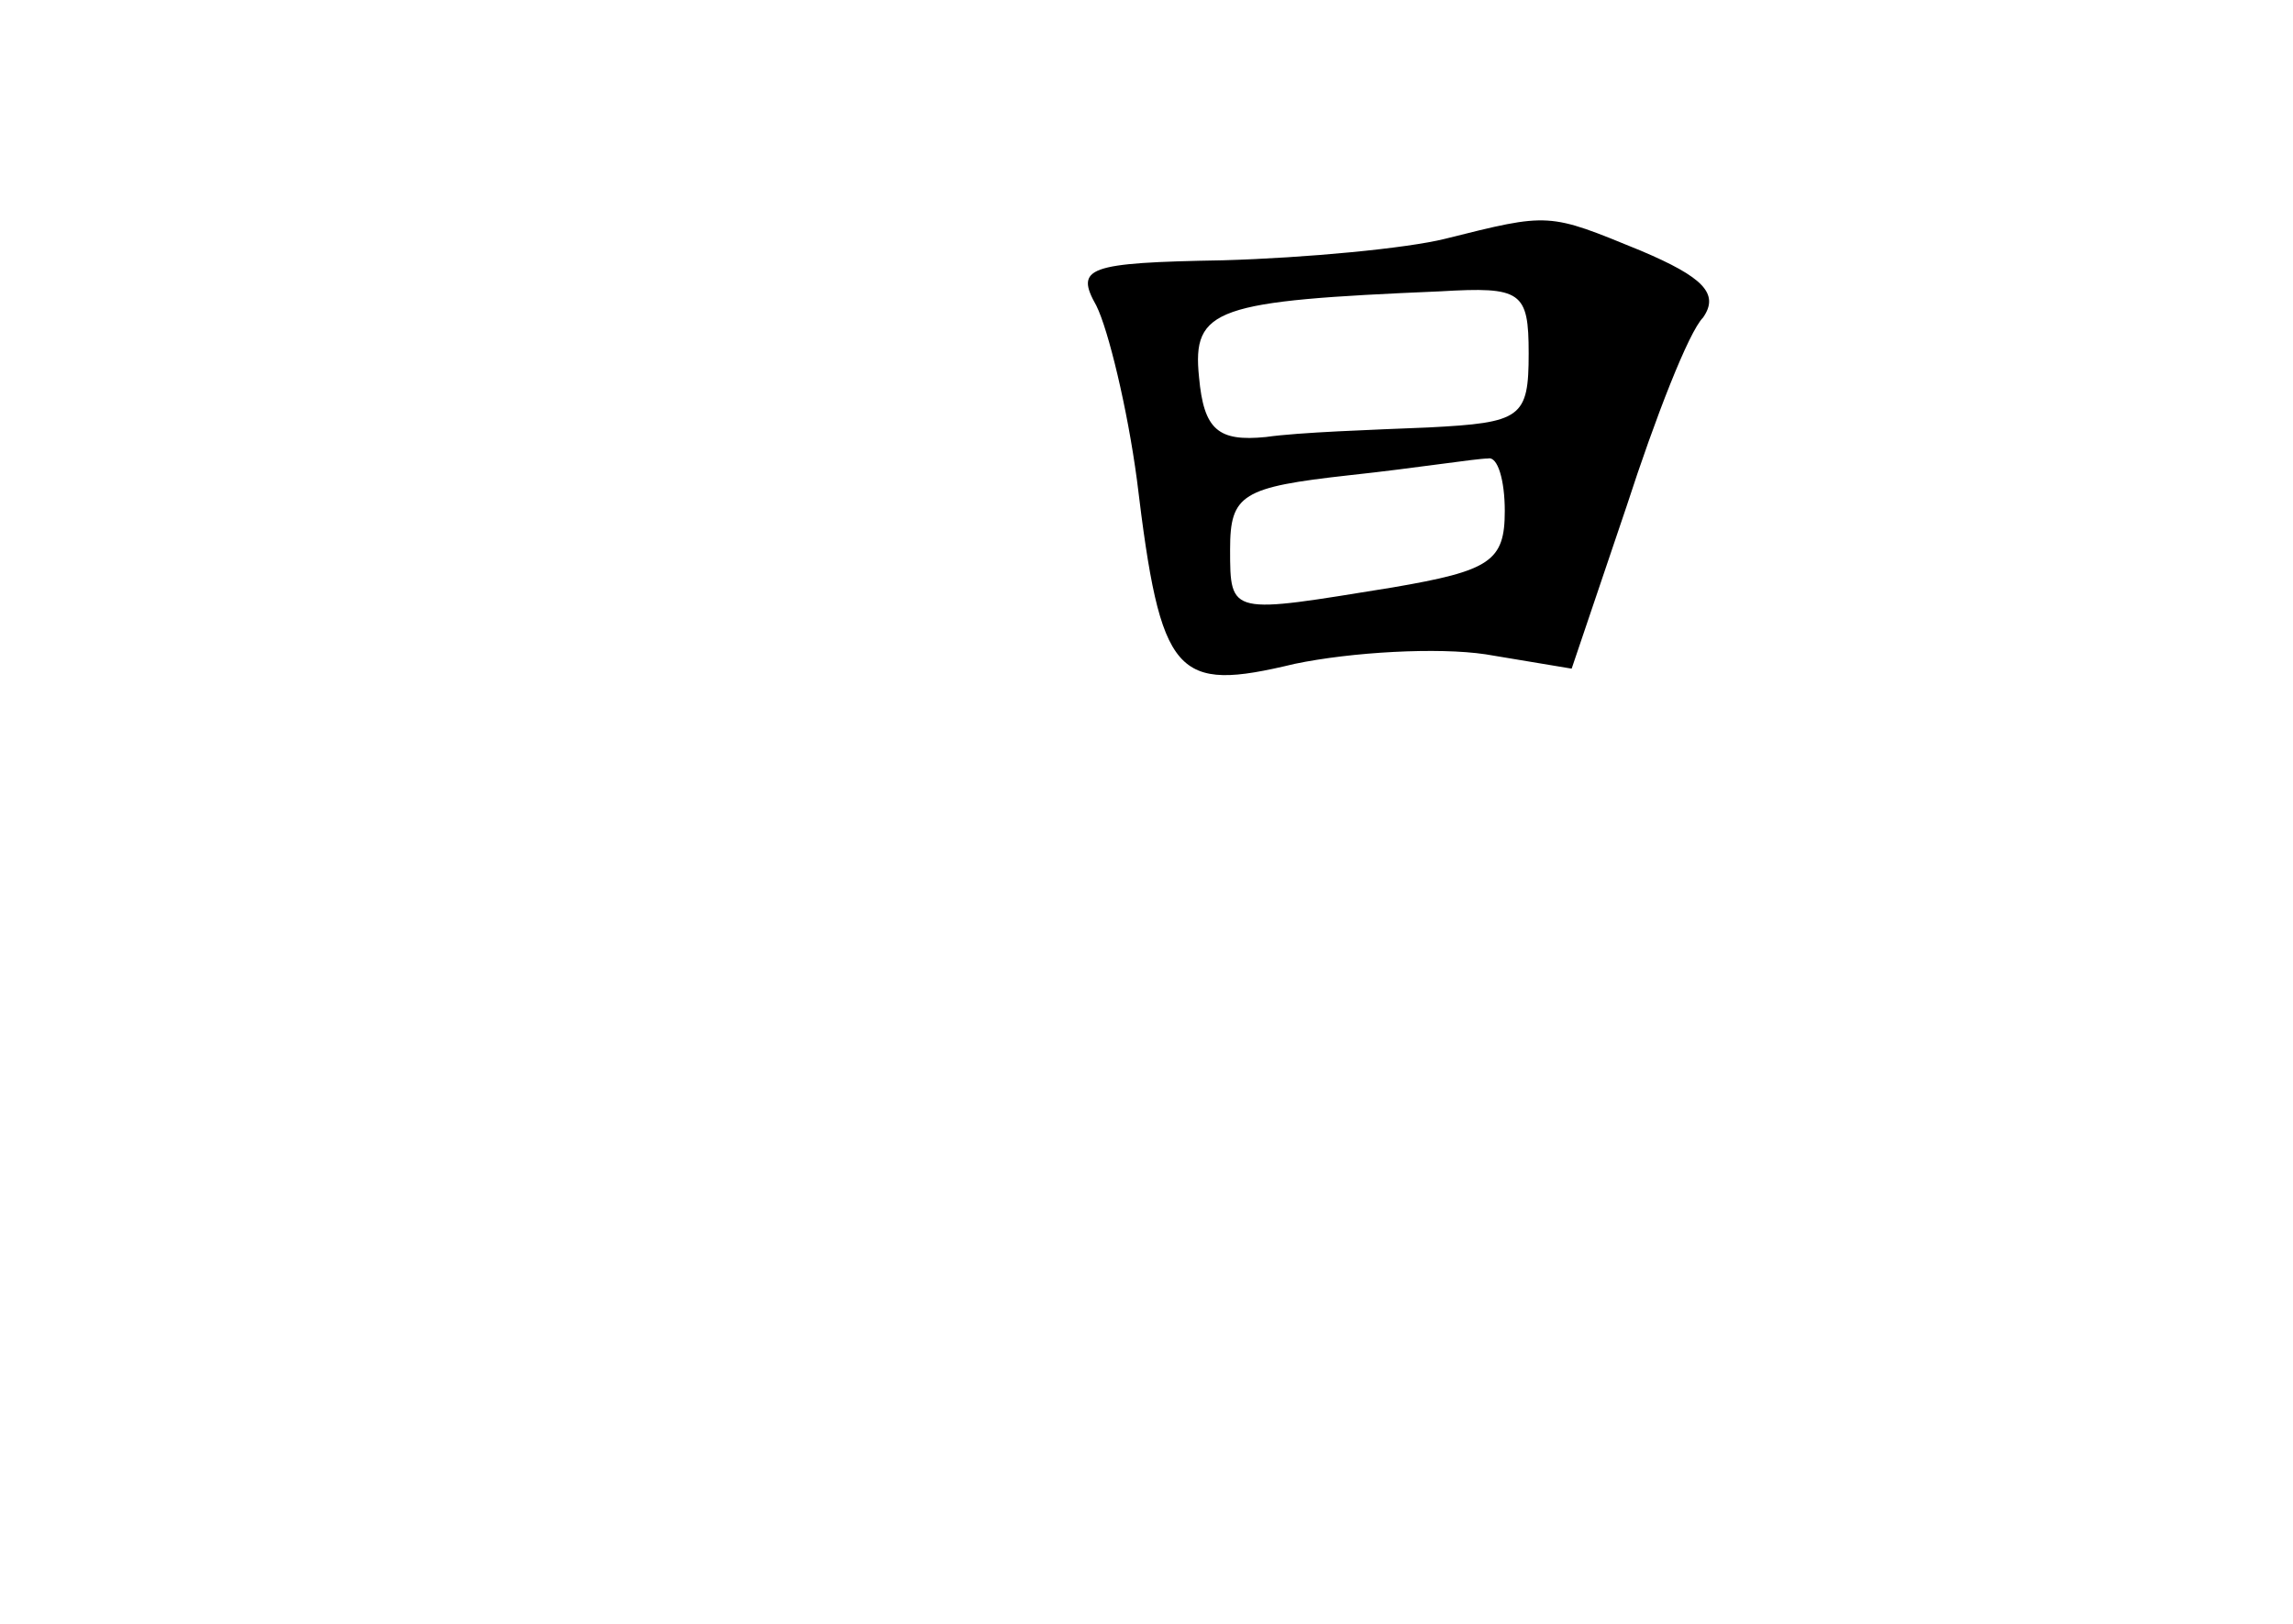 <?xml version="1.0" standalone="no"?>
<!DOCTYPE svg PUBLIC "-//W3C//DTD SVG 20010904//EN"
 "http://www.w3.org/TR/2001/REC-SVG-20010904/DTD/svg10.dtd">
<svg version="1.0" xmlns="http://www.w3.org/2000/svg"
 width="96pt" height="68pt" viewBox="0 0 96 68"
 preserveAspectRatio="xMidYMid meet">
<g transform="translate(0,68) scale(0.1,-0.1)"
fill="#000000" stroke="none">
<path d="M605 580 c-16 -4 -58 -8 -93 -9 -57 -1 -62 -3 -53 -19 5 -10 13 -43
17 -73 10 -83 16 -89 66 -77 24 5 60 7 80 4 l36 -6 23 68 c12 37 26 73 32 79
7 10 0 17 -26 28 -39 16 -38 16 -82 5z m35 -48 c0 -27 -3 -29 -42 -31 -24 -1
-54 -2 -68 -4 -20 -2 -26 3 -28 25 -3 29 7 32 101 36 34 2 37 0 37 -26z m-10
-66 c0 -21 -6 -25 -47 -32 -68 -11 -68 -12 -68 16 0 23 5 26 50 31 28 3 53 7
58 7 4 1 7 -9 7 -22z"/>
</g>
</svg>
